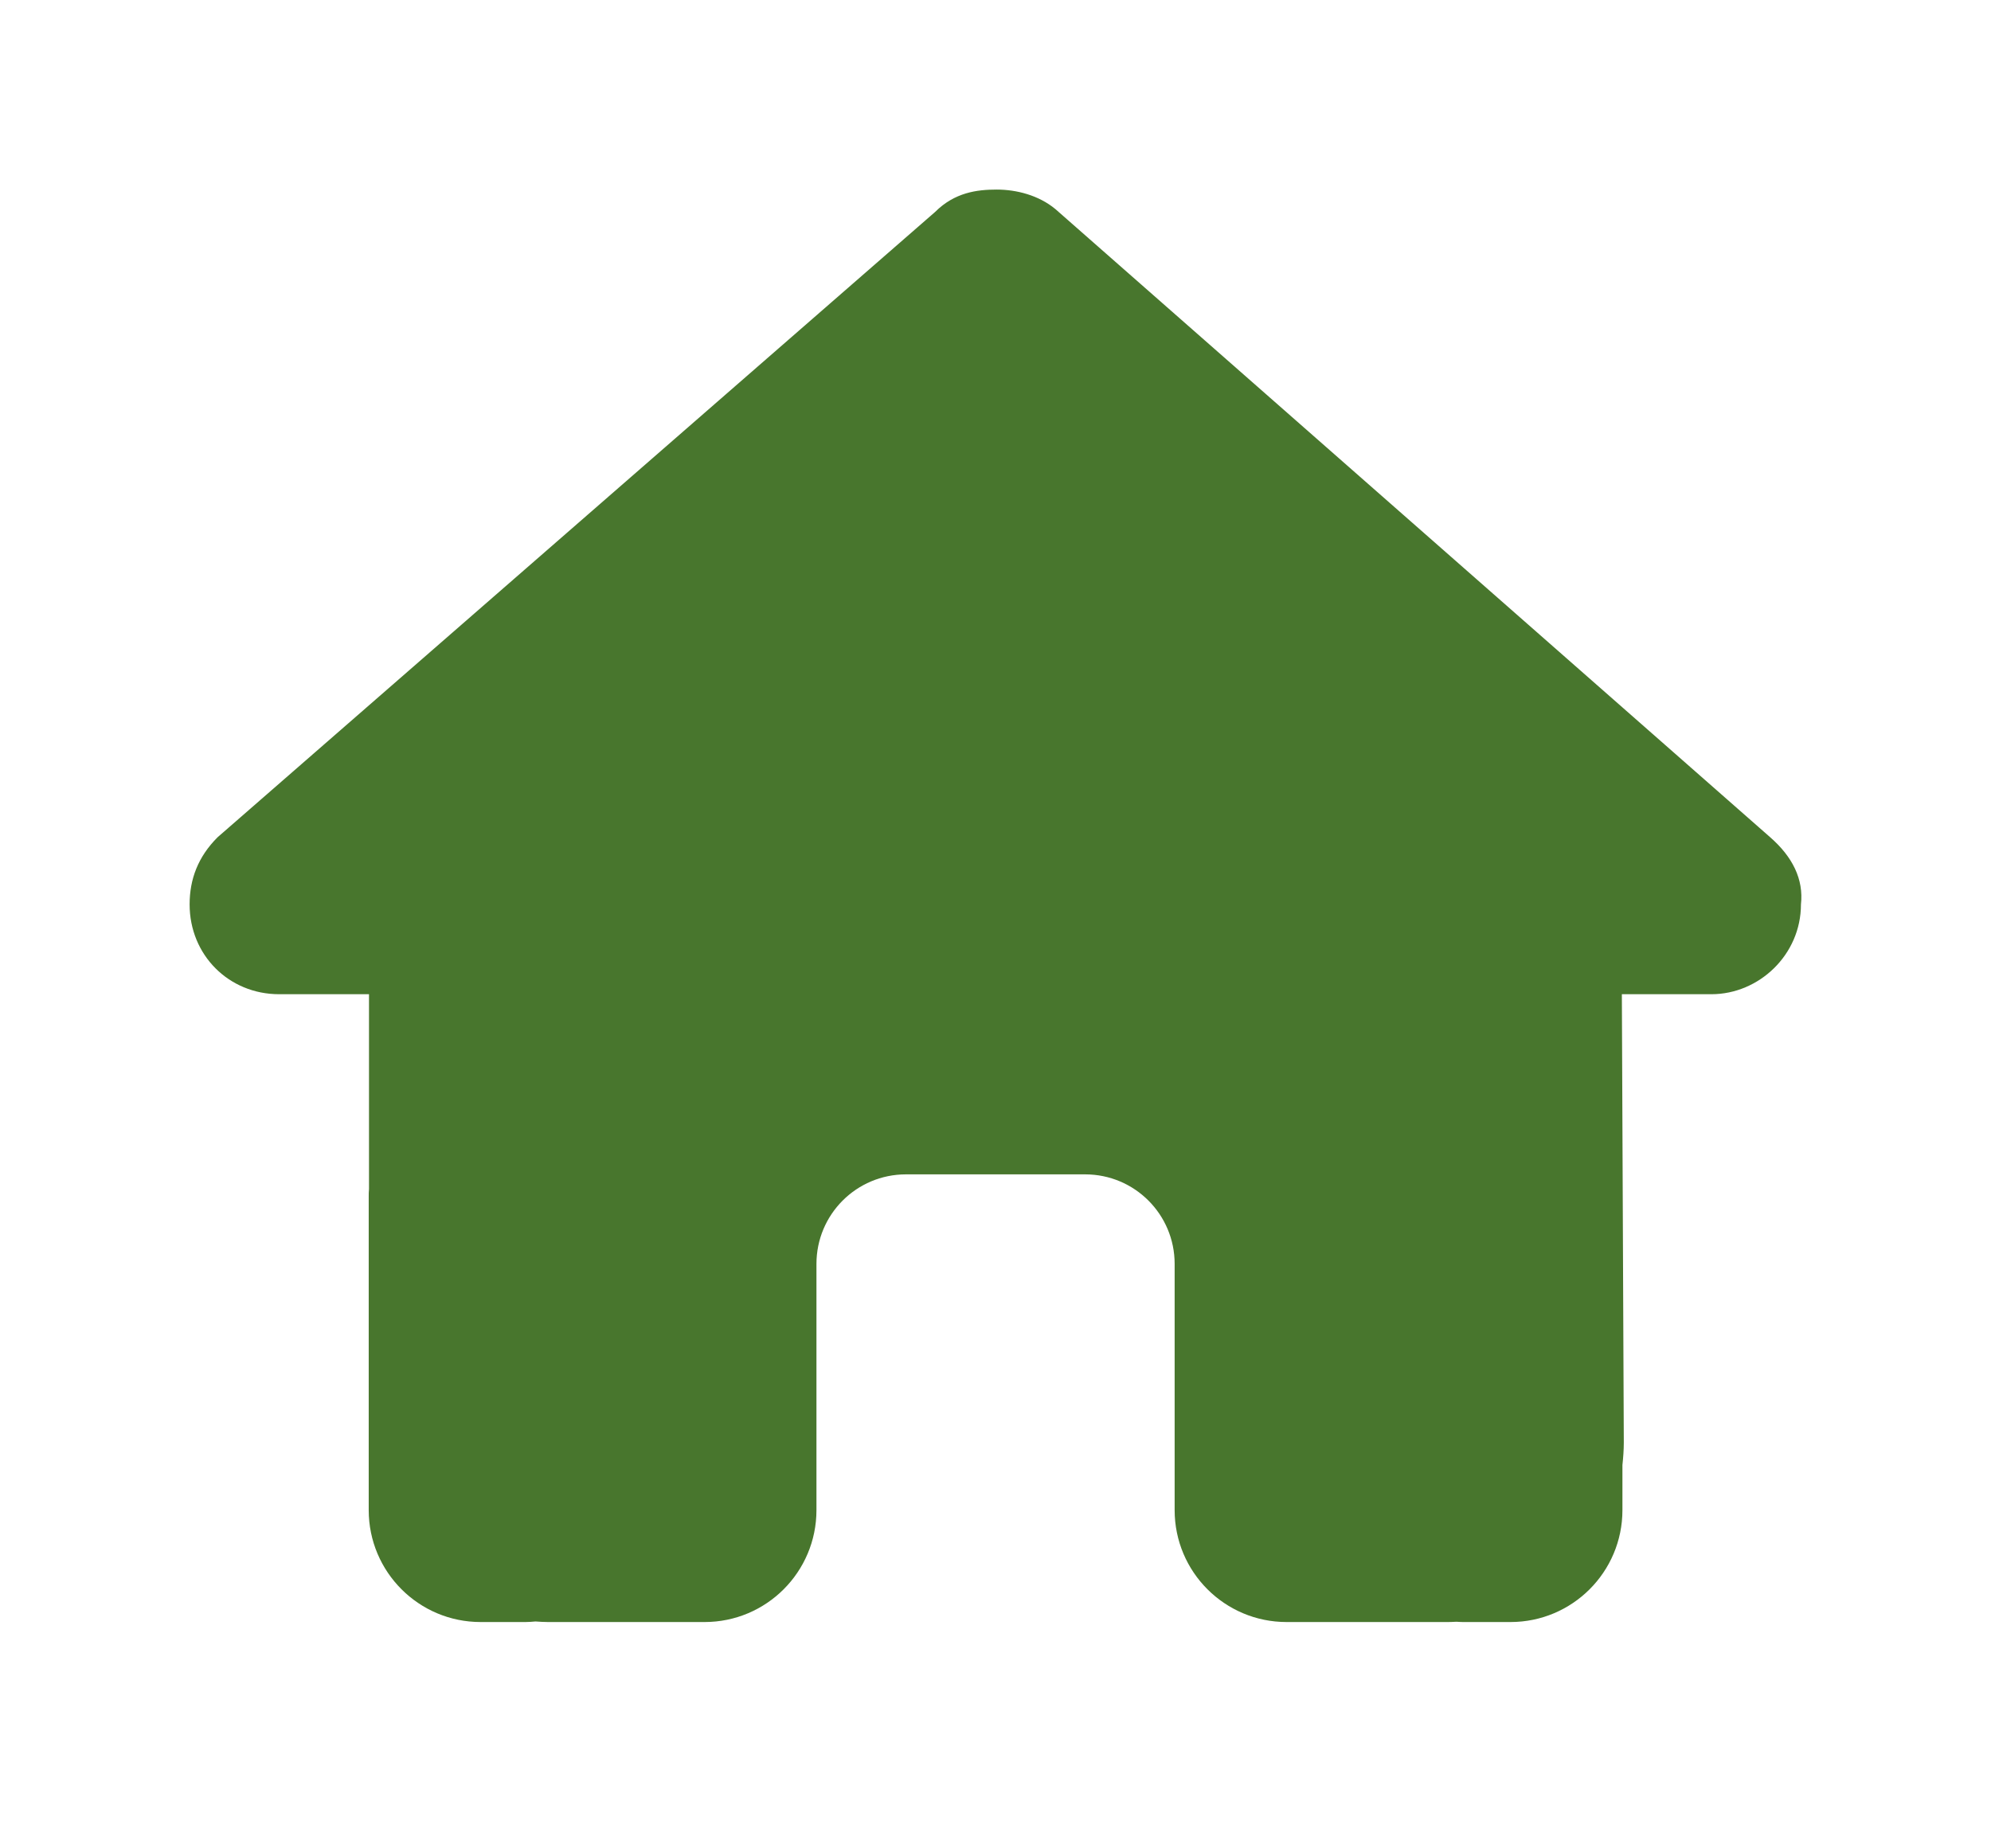 <svg width="42" height="39" viewBox="0 0 42 39" fill="none" xmlns="http://www.w3.org/2000/svg">
<g filter="url(#filter0_d_1546_10269)">
<path d="M37.991 17.083C37.991 18.145 37.106 18.978 36.102 18.978H34.213L34.254 28.435C34.254 28.594 34.242 28.754 34.225 28.913V29.863C34.225 31.168 33.168 32.225 31.863 32.225H30.919C30.854 32.225 30.789 32.225 30.724 32.219C30.642 32.225 30.559 32.225 30.476 32.225H28.558H27.141C25.836 32.225 24.779 31.168 24.779 29.863V28.447V24.669C24.779 23.624 23.935 22.779 22.89 22.779H19.112C18.067 22.779 17.223 23.624 17.223 24.669V28.447V29.863C17.223 31.168 16.167 32.225 14.862 32.225H13.445H11.562C11.474 32.225 11.385 32.219 11.296 32.213C11.226 32.219 11.155 32.225 11.084 32.225H10.139C8.835 32.225 7.778 31.168 7.778 29.863V23.252C7.778 23.199 7.778 23.14 7.784 23.087V18.978H5.889C4.826 18.978 4 18.151 4 17.083C4 16.552 4.177 16.079 4.59 15.666L19.726 2.472C20.14 2.059 20.612 2 21.025 2C21.438 2 21.911 2.118 22.265 2.413L37.342 15.666C37.814 16.079 38.05 16.552 37.991 17.083Z" fill="#48762D"/>
</g>
<defs>
<filter id="filter0_d_1546_10269" x="0" y="0" width="42" height="38.225" filterUnits="userSpaceOnUse" color-interpolation-filters="sRGB">
<feFlood flood-opacity="0" result="BackgroundImageFix"/>
<feColorMatrix in="SourceAlpha" type="matrix" values="0 0 0 0 0 0 0 0 0 0 0 0 0 0 0 0 0 0 127 0" result="hardAlpha"/>
<feOffset dy="2"/>
<feGaussianBlur stdDeviation="2"/>
<feComposite in2="hardAlpha" operator="out"/>
<feColorMatrix type="matrix" values="0 0 0 0 0 0 0 0 0 0 0 0 0 0 0 0 0 0 0.53 0"/>
<feBlend mode="normal" in2="BackgroundImageFix" result="effect1_dropShadow_1546_10269"/>
<feBlend mode="normal" in="SourceGraphic" in2="effect1_dropShadow_1546_10269" result="shape"/>
</filter>
</defs>
</svg>
